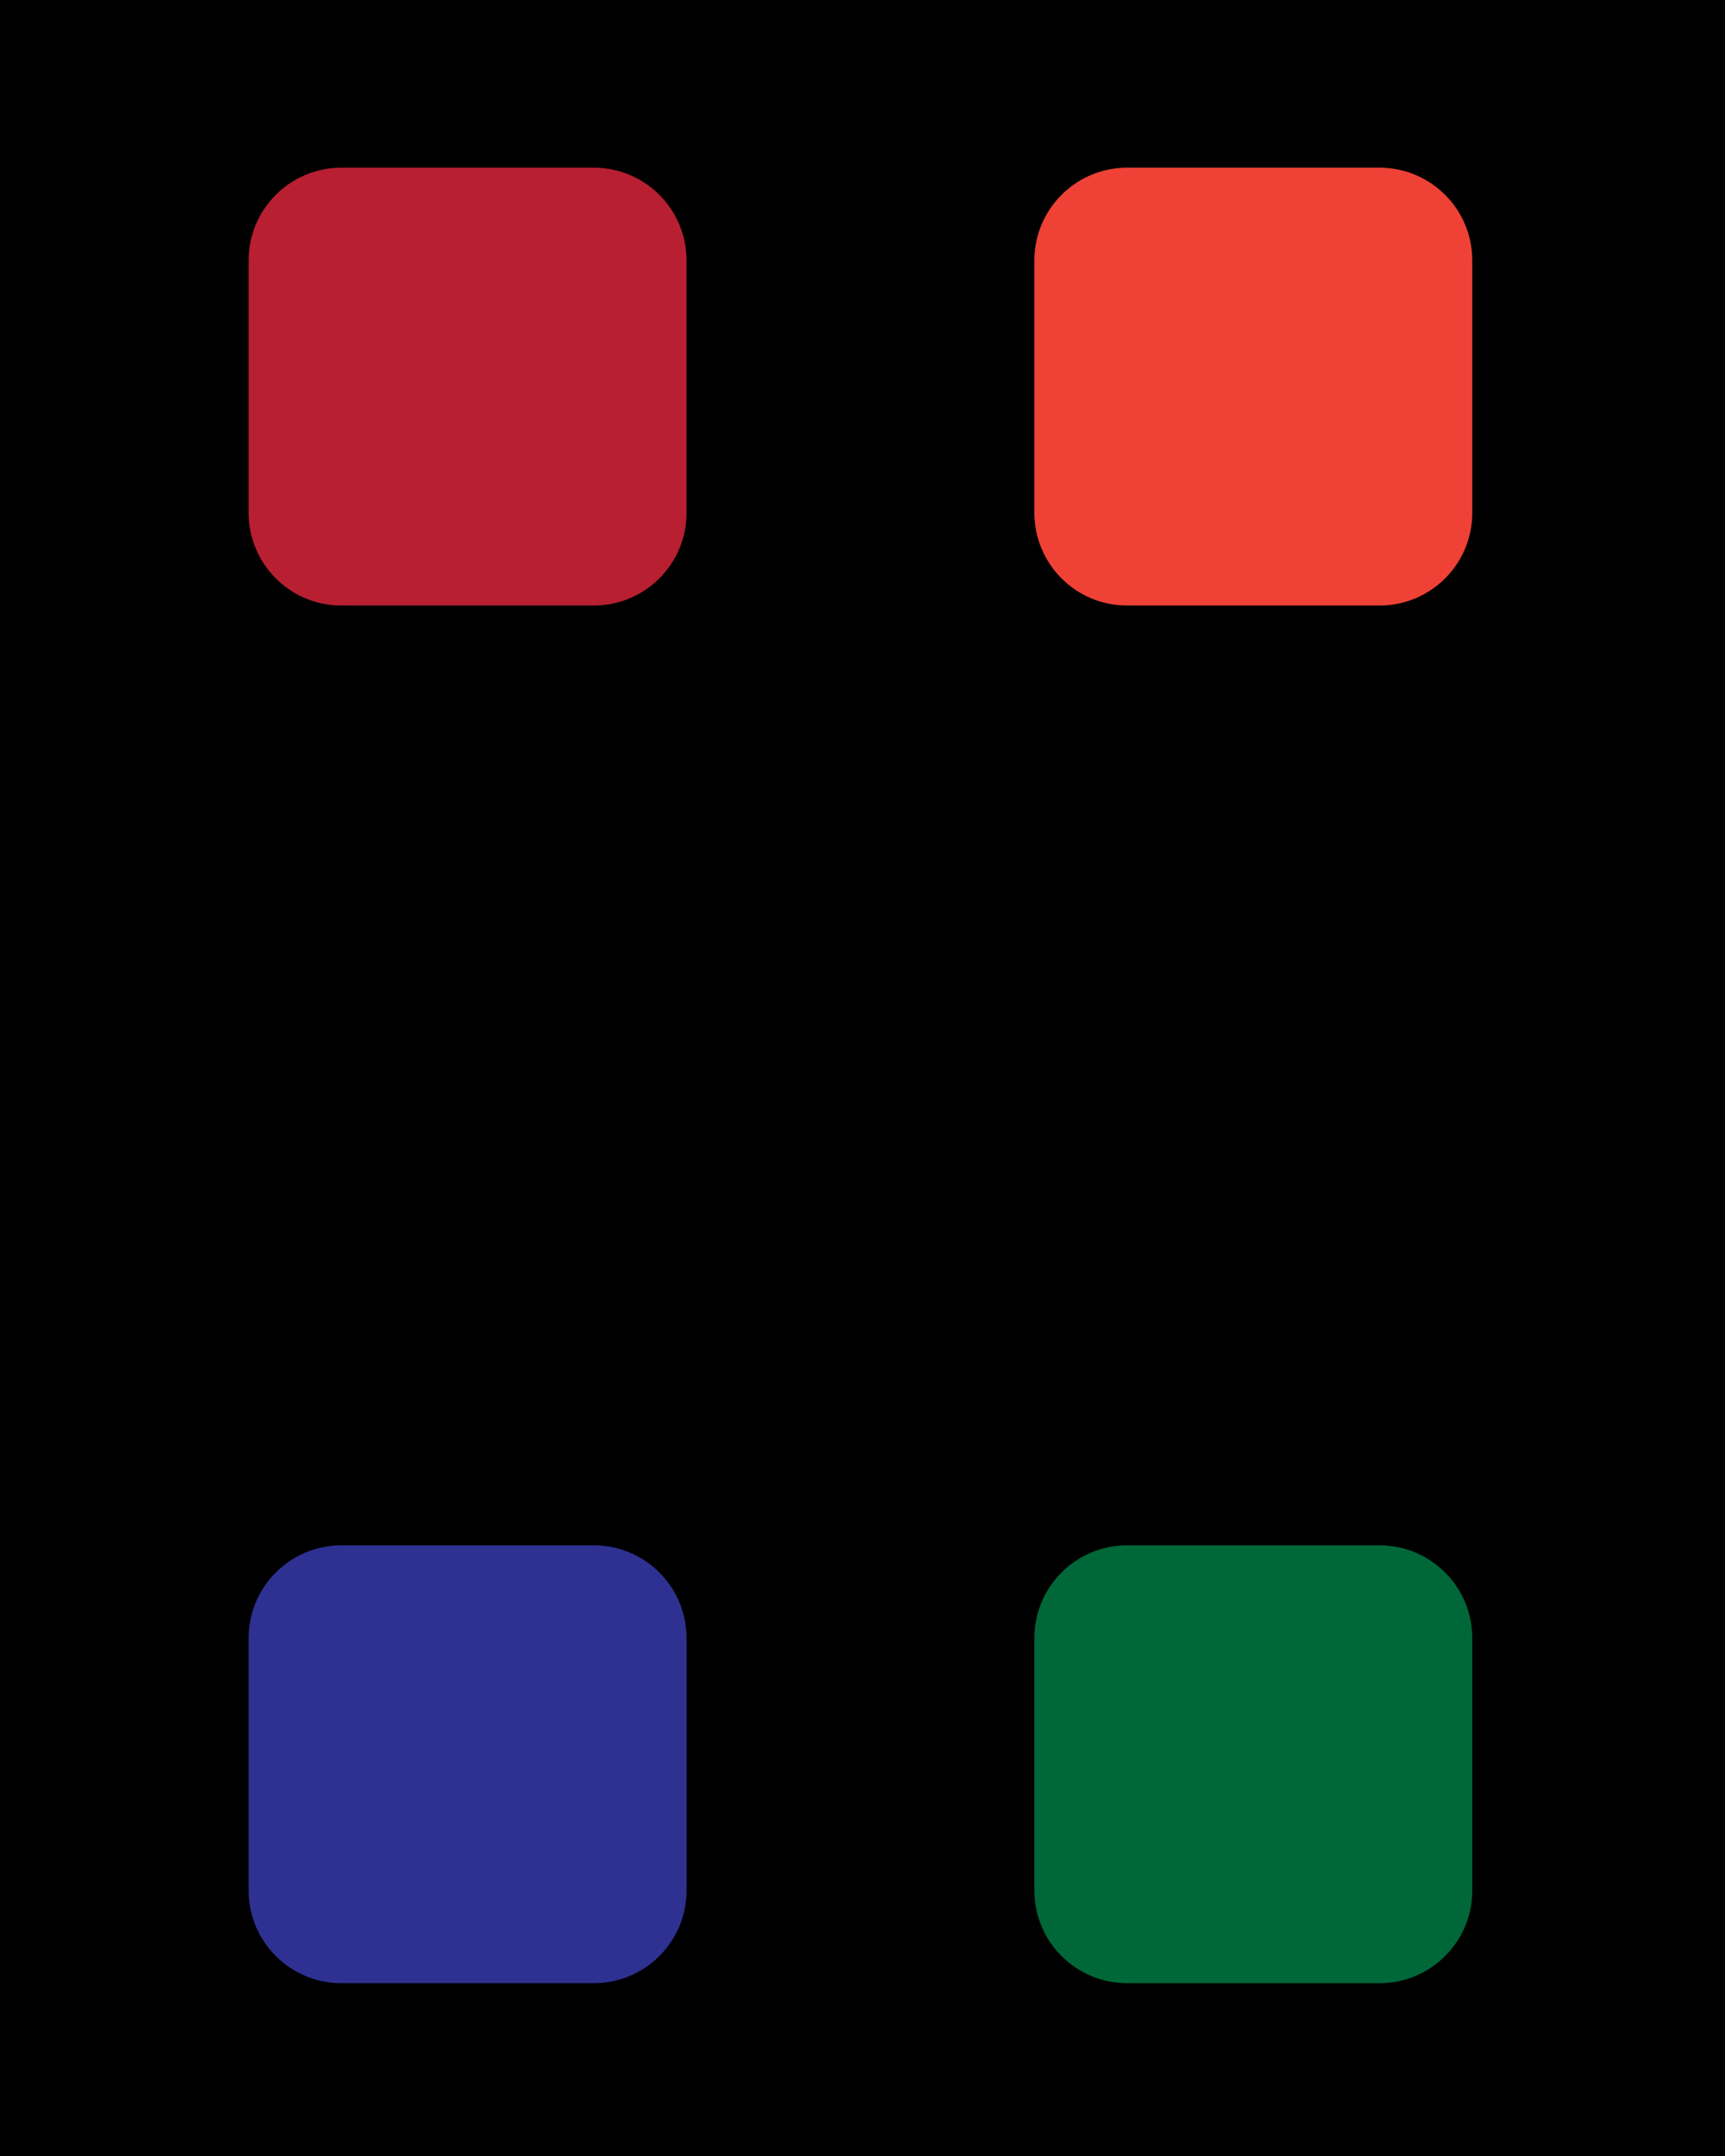 <?xml version="1.0" encoding="utf-8"?>
<!-- Generator: Adobe Illustrator 16.0.0, SVG Export Plug-In . SVG Version: 6.00 Build 0)  -->
<!DOCTYPE svg PUBLIC "-//W3C//DTD SVG 1.1//EN" "http://www.w3.org/Graphics/SVG/1.1/DTD/svg11.dtd">
<svg version="1.1" id="Layer_1" xmlns="http://www.w3.org/2000/svg" xmlns:xlink="http://www.w3.org/1999/xlink" x="0px" y="0px"
	 width="400px" height="500px" viewBox="0 0 400 500" enable-background="new 0 0 400 500" xml:space="preserve">
<rect stroke="#000000" stroke-miterlimit="10" width="400" height="500"/>
<path fill="#B81F31" stroke="#000000" stroke-miterlimit="10" d="M159.696,118.932c0,12.15-9.851,22-22,22H79.153
	c-12.15,0-22-9.85-22-22V60.389c0-12.15,9.85-22,22-22h58.543c12.149,0,22,9.85,22,22V118.932z"/>
<path fill="#2E3192" stroke="#000000" stroke-miterlimit="10" d="M159.696,438.424c0,12.15-9.851,22-22,22H79.153
	c-12.15,0-22-9.85-22-22v-58.543c0-12.15,9.85-22,22-22h58.543c12.149,0,22,9.85,22,22V438.424z"/>
<path fill="#EF4136" stroke="#000000" stroke-miterlimit="10" d="M341.898,118.932c0,12.15-9.851,22-22,22h-58.543
	c-12.15,0-22-9.85-22-22V60.389c0-12.15,9.85-22,22-22h58.543c12.149,0,22,9.85,22,22V118.932z"/>
<path fill="#006838" stroke="#000000" stroke-miterlimit="10" d="M341.898,438.424c0,12.15-9.851,22-22,22h-58.543
	c-12.15,0-22-9.85-22-22v-58.542c0-12.15,9.85-22,22-22h58.543c12.149,0,22,9.85,22,22V438.424z"/>
</svg>
